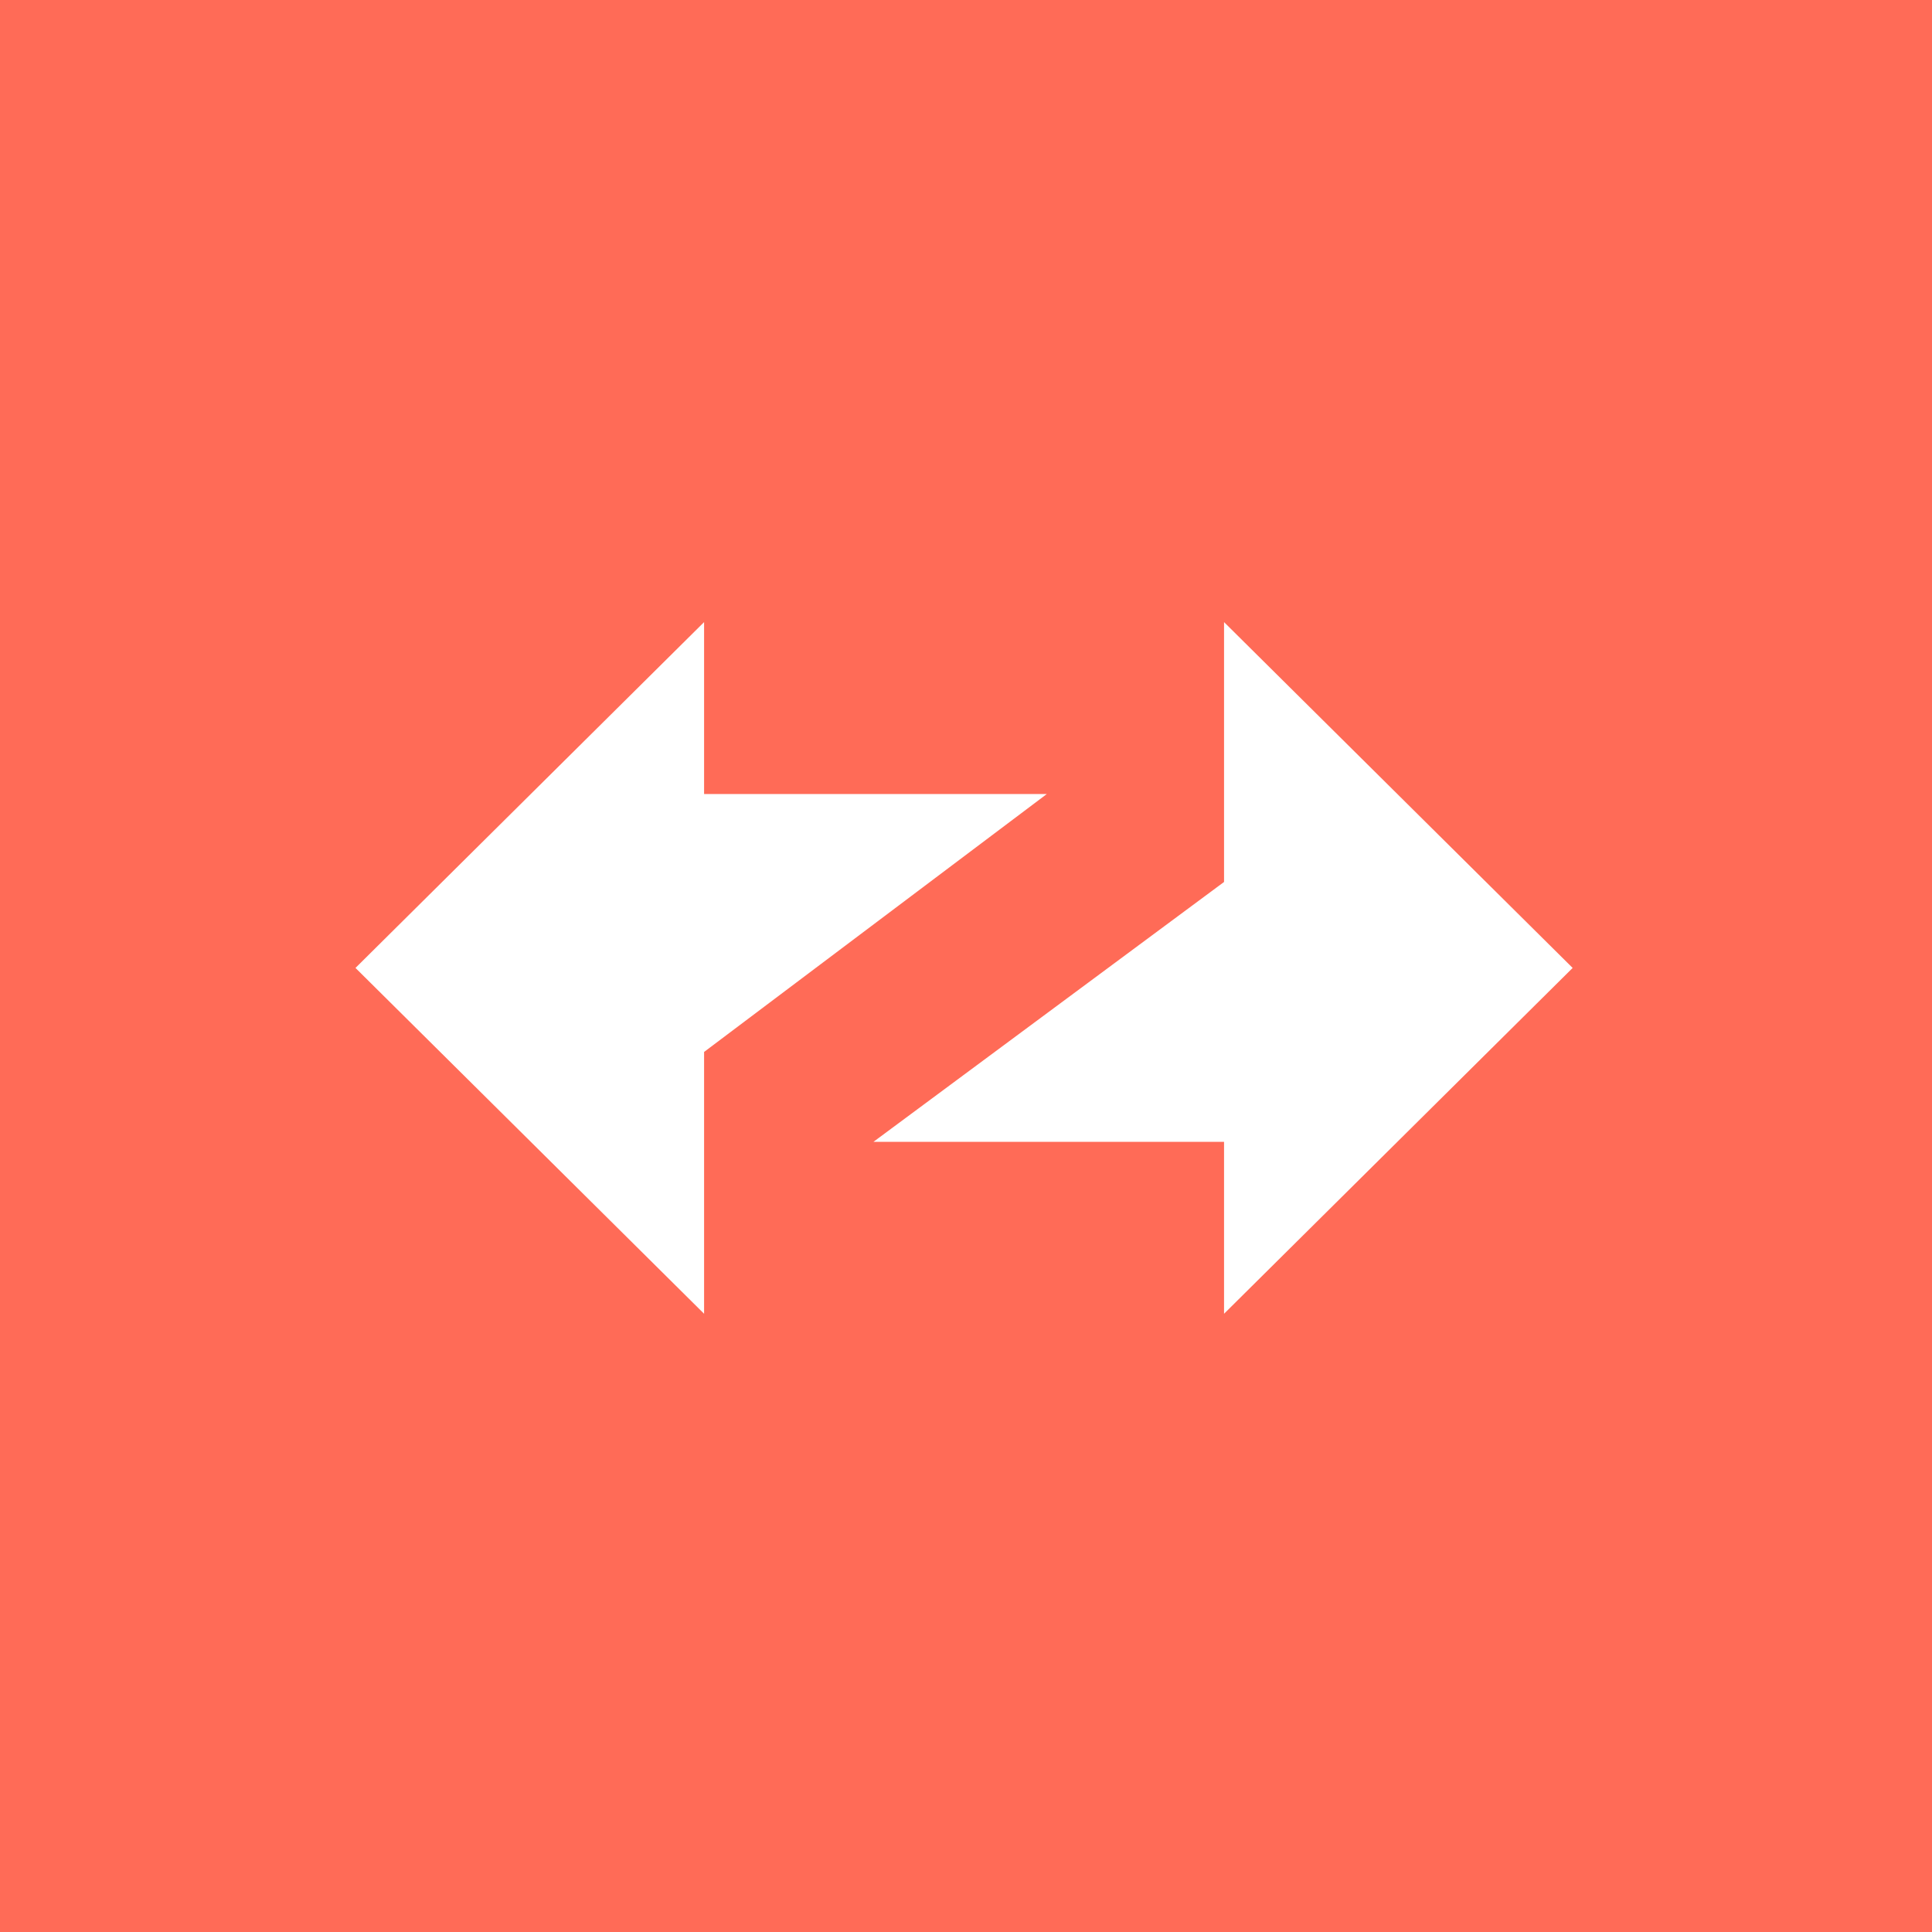 <svg width="500" height="500" viewBox="0 0 500 500" fill="none" xmlns="http://www.w3.org/2000/svg">
<rect width="500" height="500" fill="#FF6B57"/>
<path d="M182.218 205.497V163.023V161L92 250.5L182.218 340V272.243L270.908 205.497H182.218Z" fill="white"/>
<path d="M316.782 228.251L226.053 295.503H316.782V340L407 250.5L316.782 161V228.251Z" fill="white"/>
</svg>
